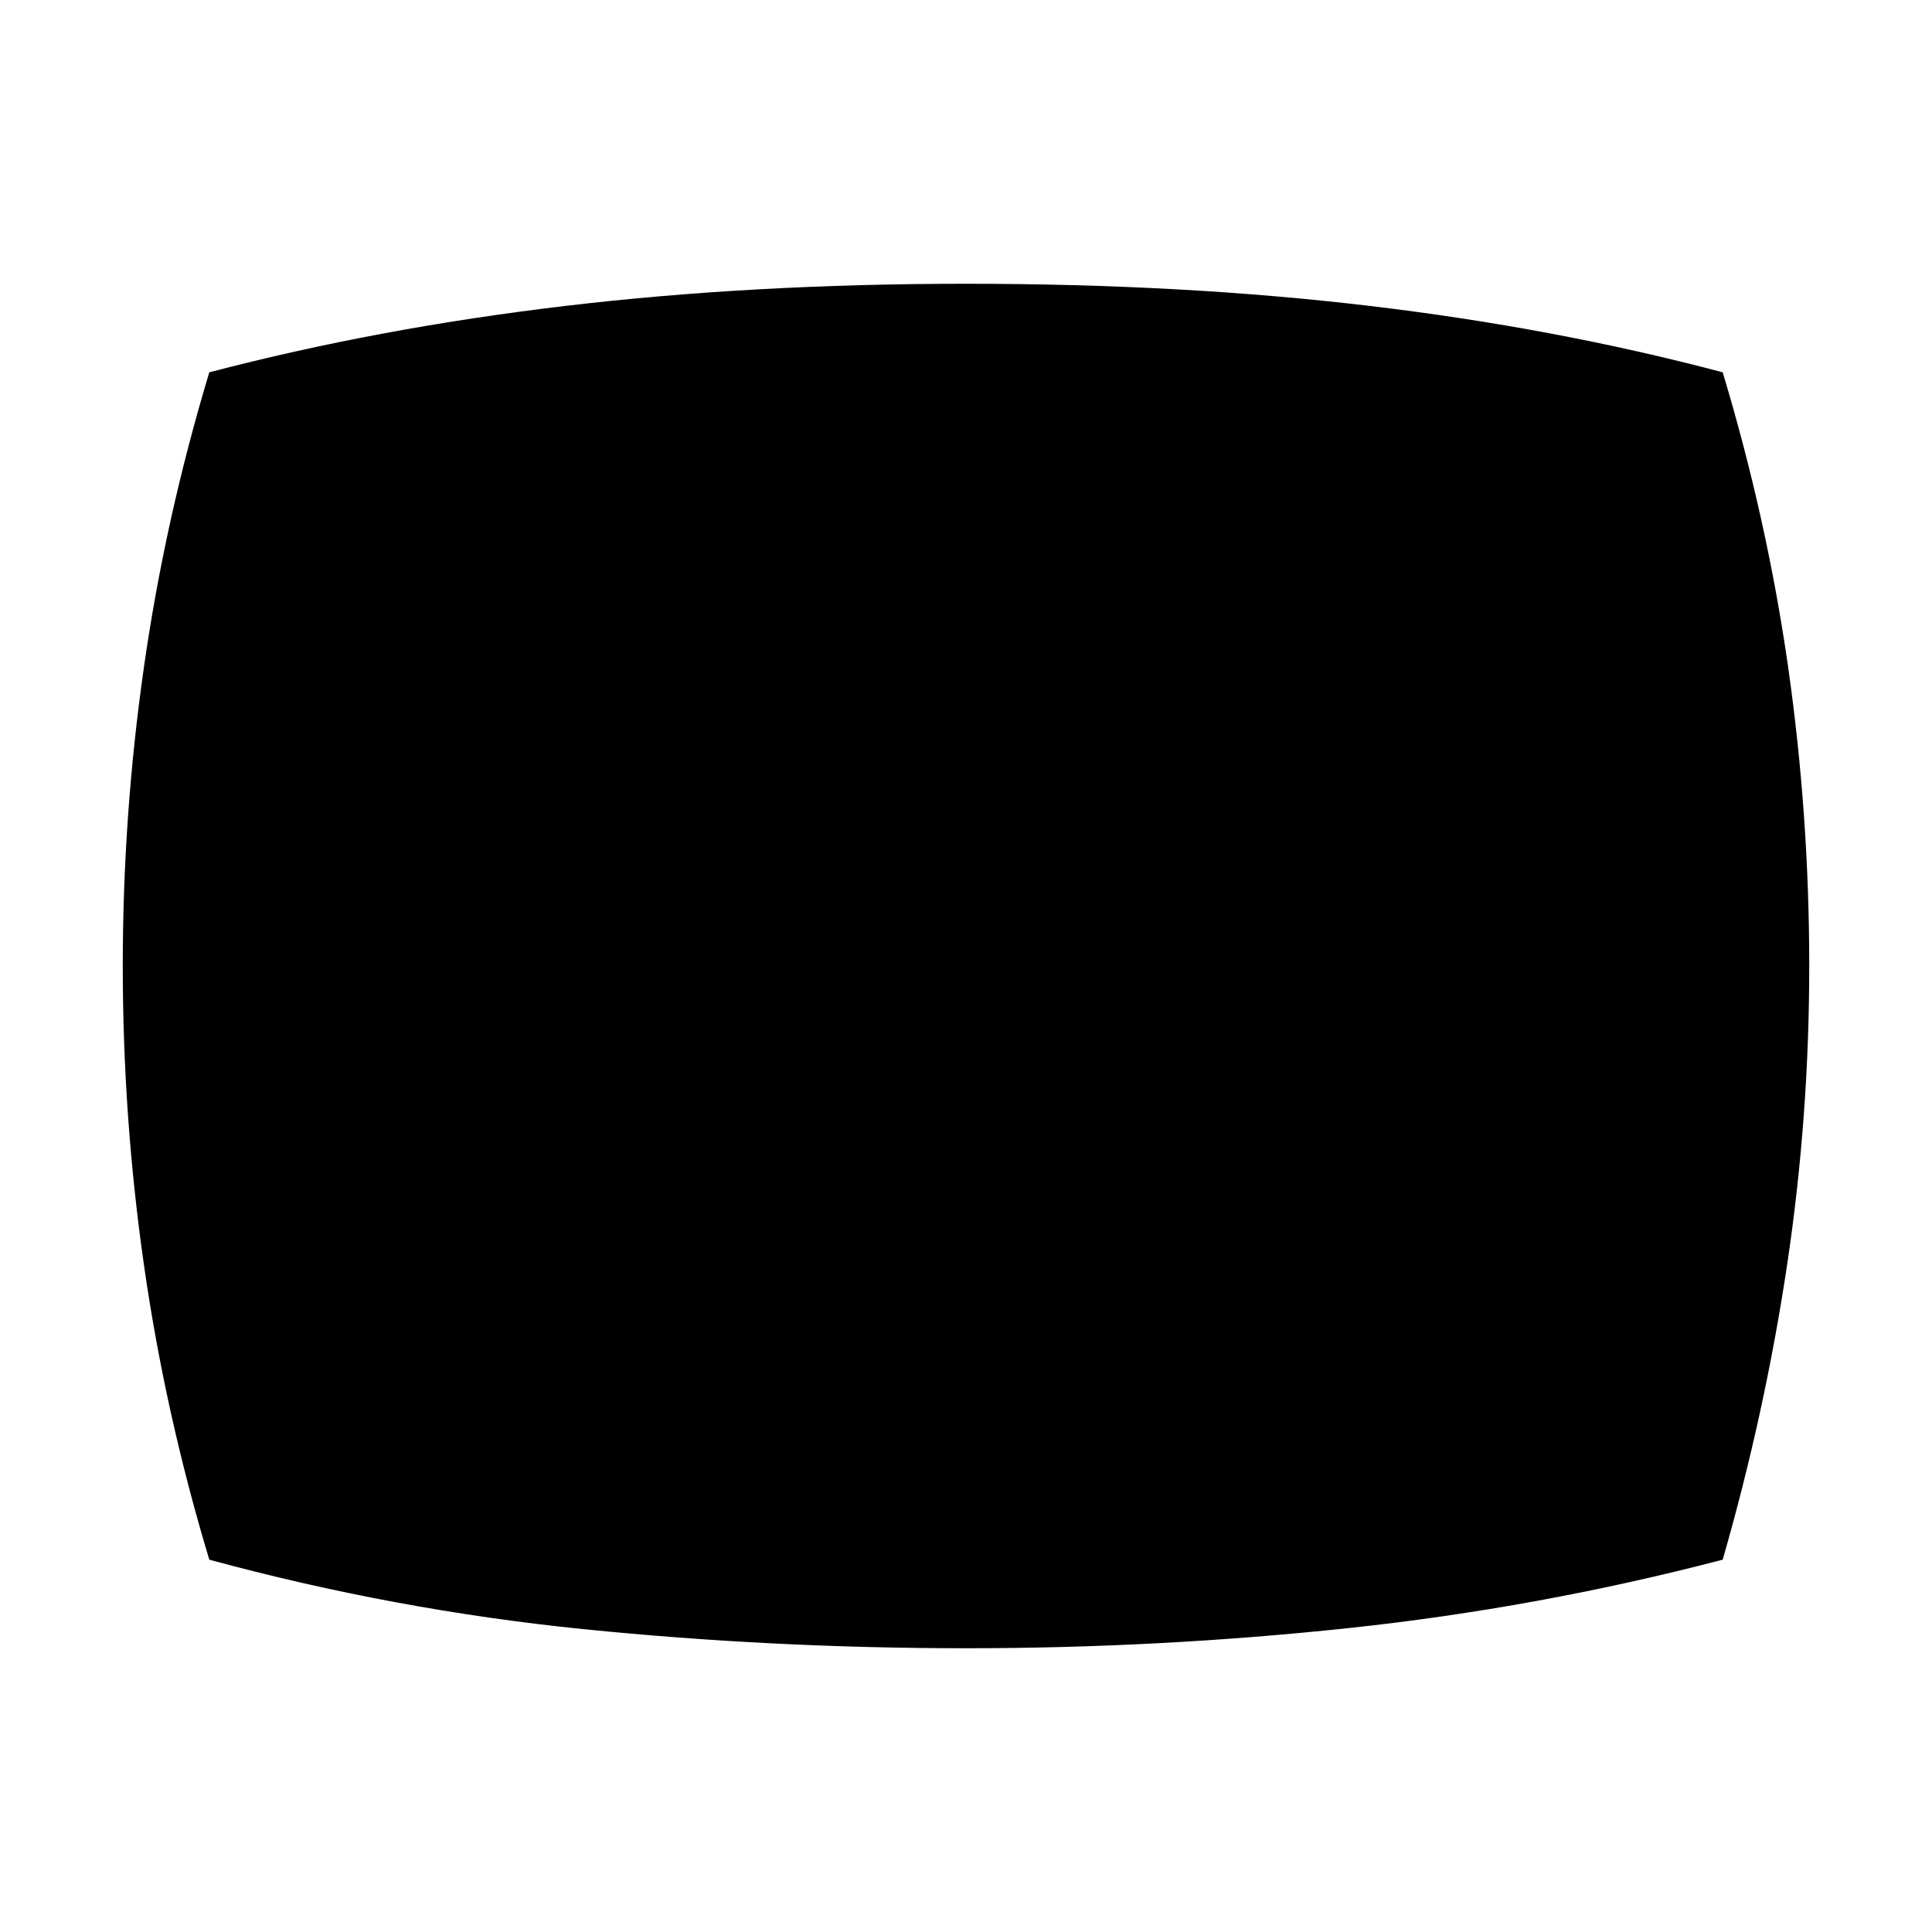 <svg xmlns="http://www.w3.org/2000/svg" height="24" width="24"><path d="M12 20.475Q9.6 20.475 7.25 20.238Q4.9 20 2.6 19.375Q2.05 17.55 1.788 15.713Q1.525 13.875 1.525 12Q1.525 10.125 1.788 8.287Q2.05 6.45 2.6 4.625Q4.7 4.075 7.025 3.8Q9.35 3.525 12 3.525Q14.7 3.525 17.013 3.8Q19.325 4.075 21.4 4.625Q21.95 6.45 22.213 8.287Q22.475 10.125 22.475 12Q22.475 13.875 22.2 15.713Q21.925 17.55 21.4 19.375Q19.1 19.975 16.75 20.225Q14.4 20.475 12 20.475Z"/></svg>